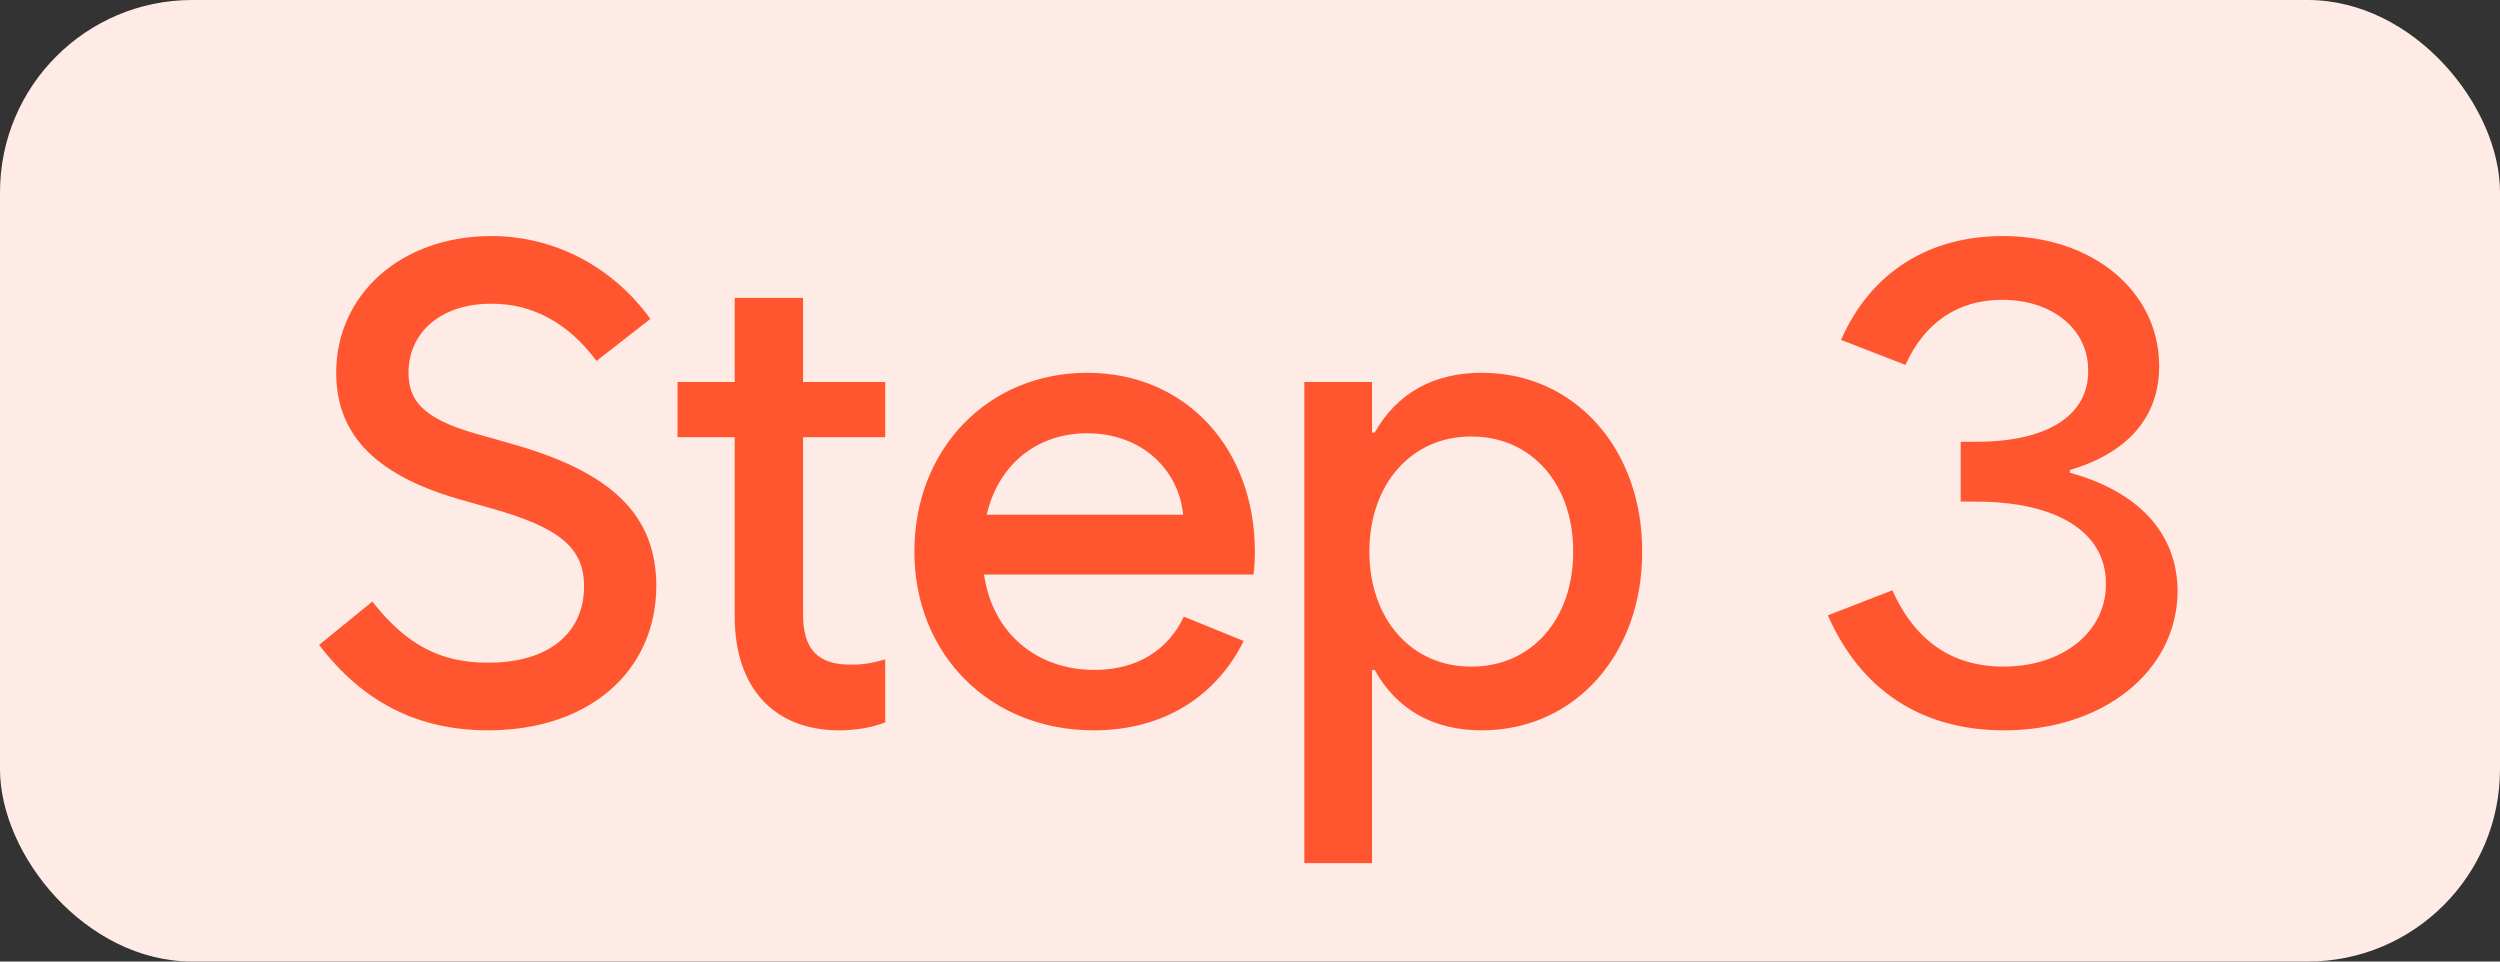 <svg width="52" height="20" viewBox="0 0 52 20" fill="none" xmlns="http://www.w3.org/2000/svg">
<rect x="0" y="0" width="52" height="20" fill="#333333" stroke="none"/>
<rect width="52" height="20" rx="4" fill="#FFEBE6"/>
<path d="M10.152 15.191C8.702 15.191 7.547 14.61 6.638 13.414L7.745 12.512C8.443 13.407 9.167 13.79 10.152 13.783C11.389 13.79 12.148 13.182 12.148 12.197C12.148 11.398 11.649 10.974 10.206 10.57L9.728 10.434C7.862 9.935 6.993 9.08 6.993 7.754C6.993 6.12 8.347 4.91 10.22 4.91C11.532 4.91 12.742 5.546 13.528 6.633L12.407 7.508C11.826 6.722 11.074 6.312 10.22 6.318C9.195 6.312 8.497 6.899 8.497 7.754C8.497 8.417 8.914 8.766 10.111 9.08L10.589 9.217C12.715 9.805 13.645 10.7 13.652 12.184C13.645 13.981 12.236 15.191 10.152 15.191ZM14.093 9.094V7.945H15.282V6.195H16.704V7.945H18.413V9.094H16.704V12.758C16.697 13.496 17.005 13.831 17.702 13.824C17.914 13.831 18.16 13.79 18.413 13.715V15.027C18.16 15.123 17.832 15.191 17.456 15.191C16.096 15.191 15.282 14.303 15.282 12.826V9.094H14.093ZM22.751 15.191C20.577 15.191 19.019 13.599 19.019 11.473C19.019 9.333 20.557 7.754 22.614 7.754C24.672 7.754 26.101 9.333 26.101 11.473C26.101 11.63 26.094 11.794 26.073 11.951H20.468C20.639 13.154 21.548 13.934 22.765 13.934C23.66 13.934 24.296 13.517 24.624 12.826L25.868 13.332C25.308 14.467 24.221 15.191 22.751 15.191ZM20.523 10.707H24.61C24.515 9.75 23.729 9.012 22.614 9.012C21.555 9.012 20.762 9.675 20.523 10.707ZM27.13 17.953V7.945H28.538V8.998H28.593C29.058 8.178 29.816 7.754 30.821 7.754C32.77 7.754 34.164 9.354 34.157 11.473C34.164 13.592 32.77 15.191 30.821 15.191C29.816 15.191 29.051 14.761 28.593 13.934H28.538V17.953H27.13ZM30.602 13.865C31.854 13.872 32.728 12.874 32.722 11.473C32.728 10.071 31.854 9.073 30.602 9.08C29.365 9.073 28.483 10.065 28.483 11.473C28.483 12.881 29.365 13.872 30.602 13.865ZM41.684 15.191C39.941 15.191 38.69 14.33 38.02 12.799L39.36 12.279C39.839 13.339 40.611 13.865 41.671 13.865C42.908 13.865 43.81 13.141 43.803 12.143C43.81 11.076 42.792 10.434 41.11 10.434H40.782V9.189H41.11C42.573 9.189 43.441 8.649 43.434 7.713C43.441 6.852 42.696 6.236 41.643 6.236C40.727 6.236 40.03 6.708 39.634 7.59L38.294 7.07C38.916 5.648 40.139 4.91 41.657 4.91C43.53 4.91 44.911 6.059 44.911 7.617C44.911 8.677 44.255 9.422 43.052 9.777V9.832C44.473 10.222 45.287 11.083 45.294 12.293C45.287 13.961 43.749 15.191 41.684 15.191Z" fill="#FF5630"/>
</svg>

